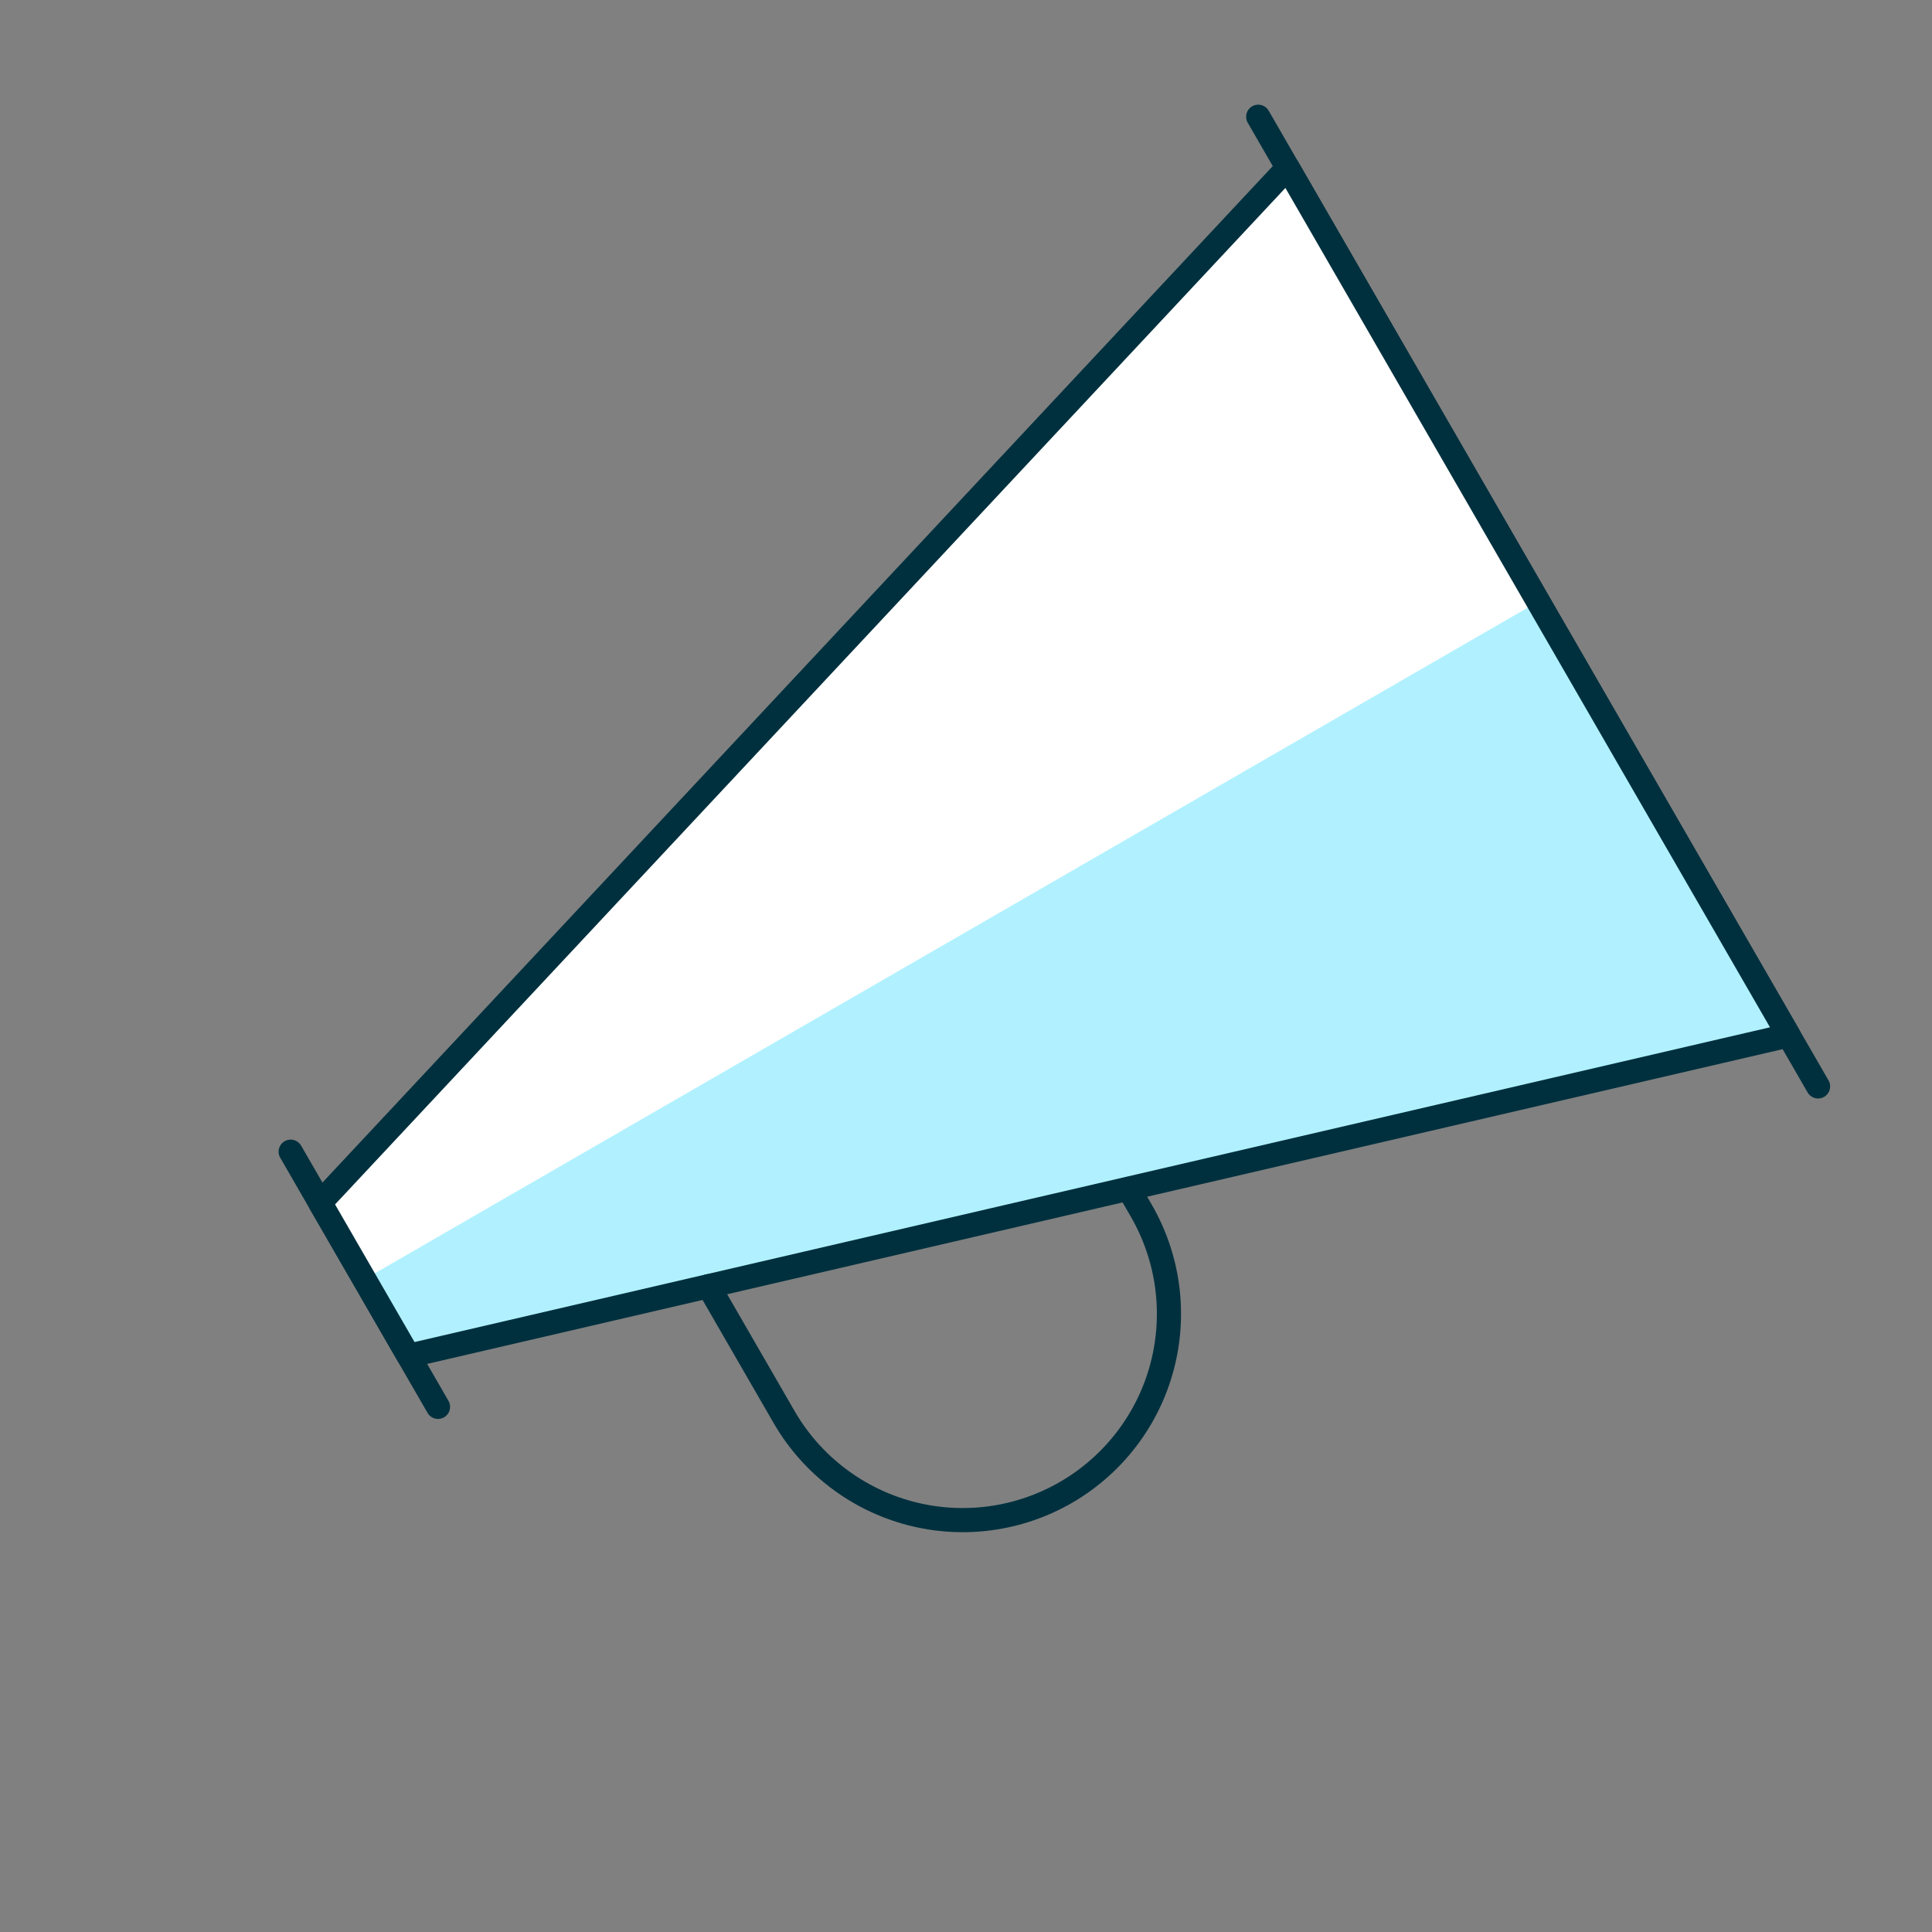 <svg width="80" height="80" viewBox="0 0 80 80" fill="none" xmlns="http://www.w3.org/2000/svg">
<rect x="0" y="0" width="80" height="80" fill="#808080" stroke="none"/>
<g clip-path="url(#clip0_110_1250)">
<path d="M12.036 47.689L18.137 58.255" stroke="#00303E" stroke-linecap="round" stroke-linejoin="round"/>
<path d="M52.1 4.834L75.282 44.986" stroke="#00303E" stroke-linecap="round" stroke-linejoin="round"/>
<path d="M74.062 42.873L16.917 56.142L13.256 49.802L53.321 6.948L74.062 42.873Z" fill="#B1F1FF"/>
<path d="M63.693 24.912L53.321 6.948L13.256 49.802L15.088 52.974L63.693 24.912Z" fill="white"/>
<path d="M74.062 42.873L16.917 56.142L13.256 49.802L53.321 6.948L74.062 42.873Z" stroke="#00303E" stroke-linecap="round" stroke-linejoin="round"/>
<path d="M29.34 53.258L32.486 58.708C33.628 60.665 35.5 62.087 37.691 62.664C39.881 63.24 42.211 62.922 44.167 61.781C46.124 60.639 47.547 58.767 48.123 56.577C48.699 54.386 48.382 52.056 47.24 50.1L46.736 49.227" stroke="#00303E" stroke-linecap="round" stroke-linejoin="round"/>
</g>
<defs>
<clipPath id="clip0_110_1250">
<rect width="58.564" height="58.564" fill="white" transform="translate(0 29.282) rotate(-30)"/>
</clipPath>
</defs>
</svg>
